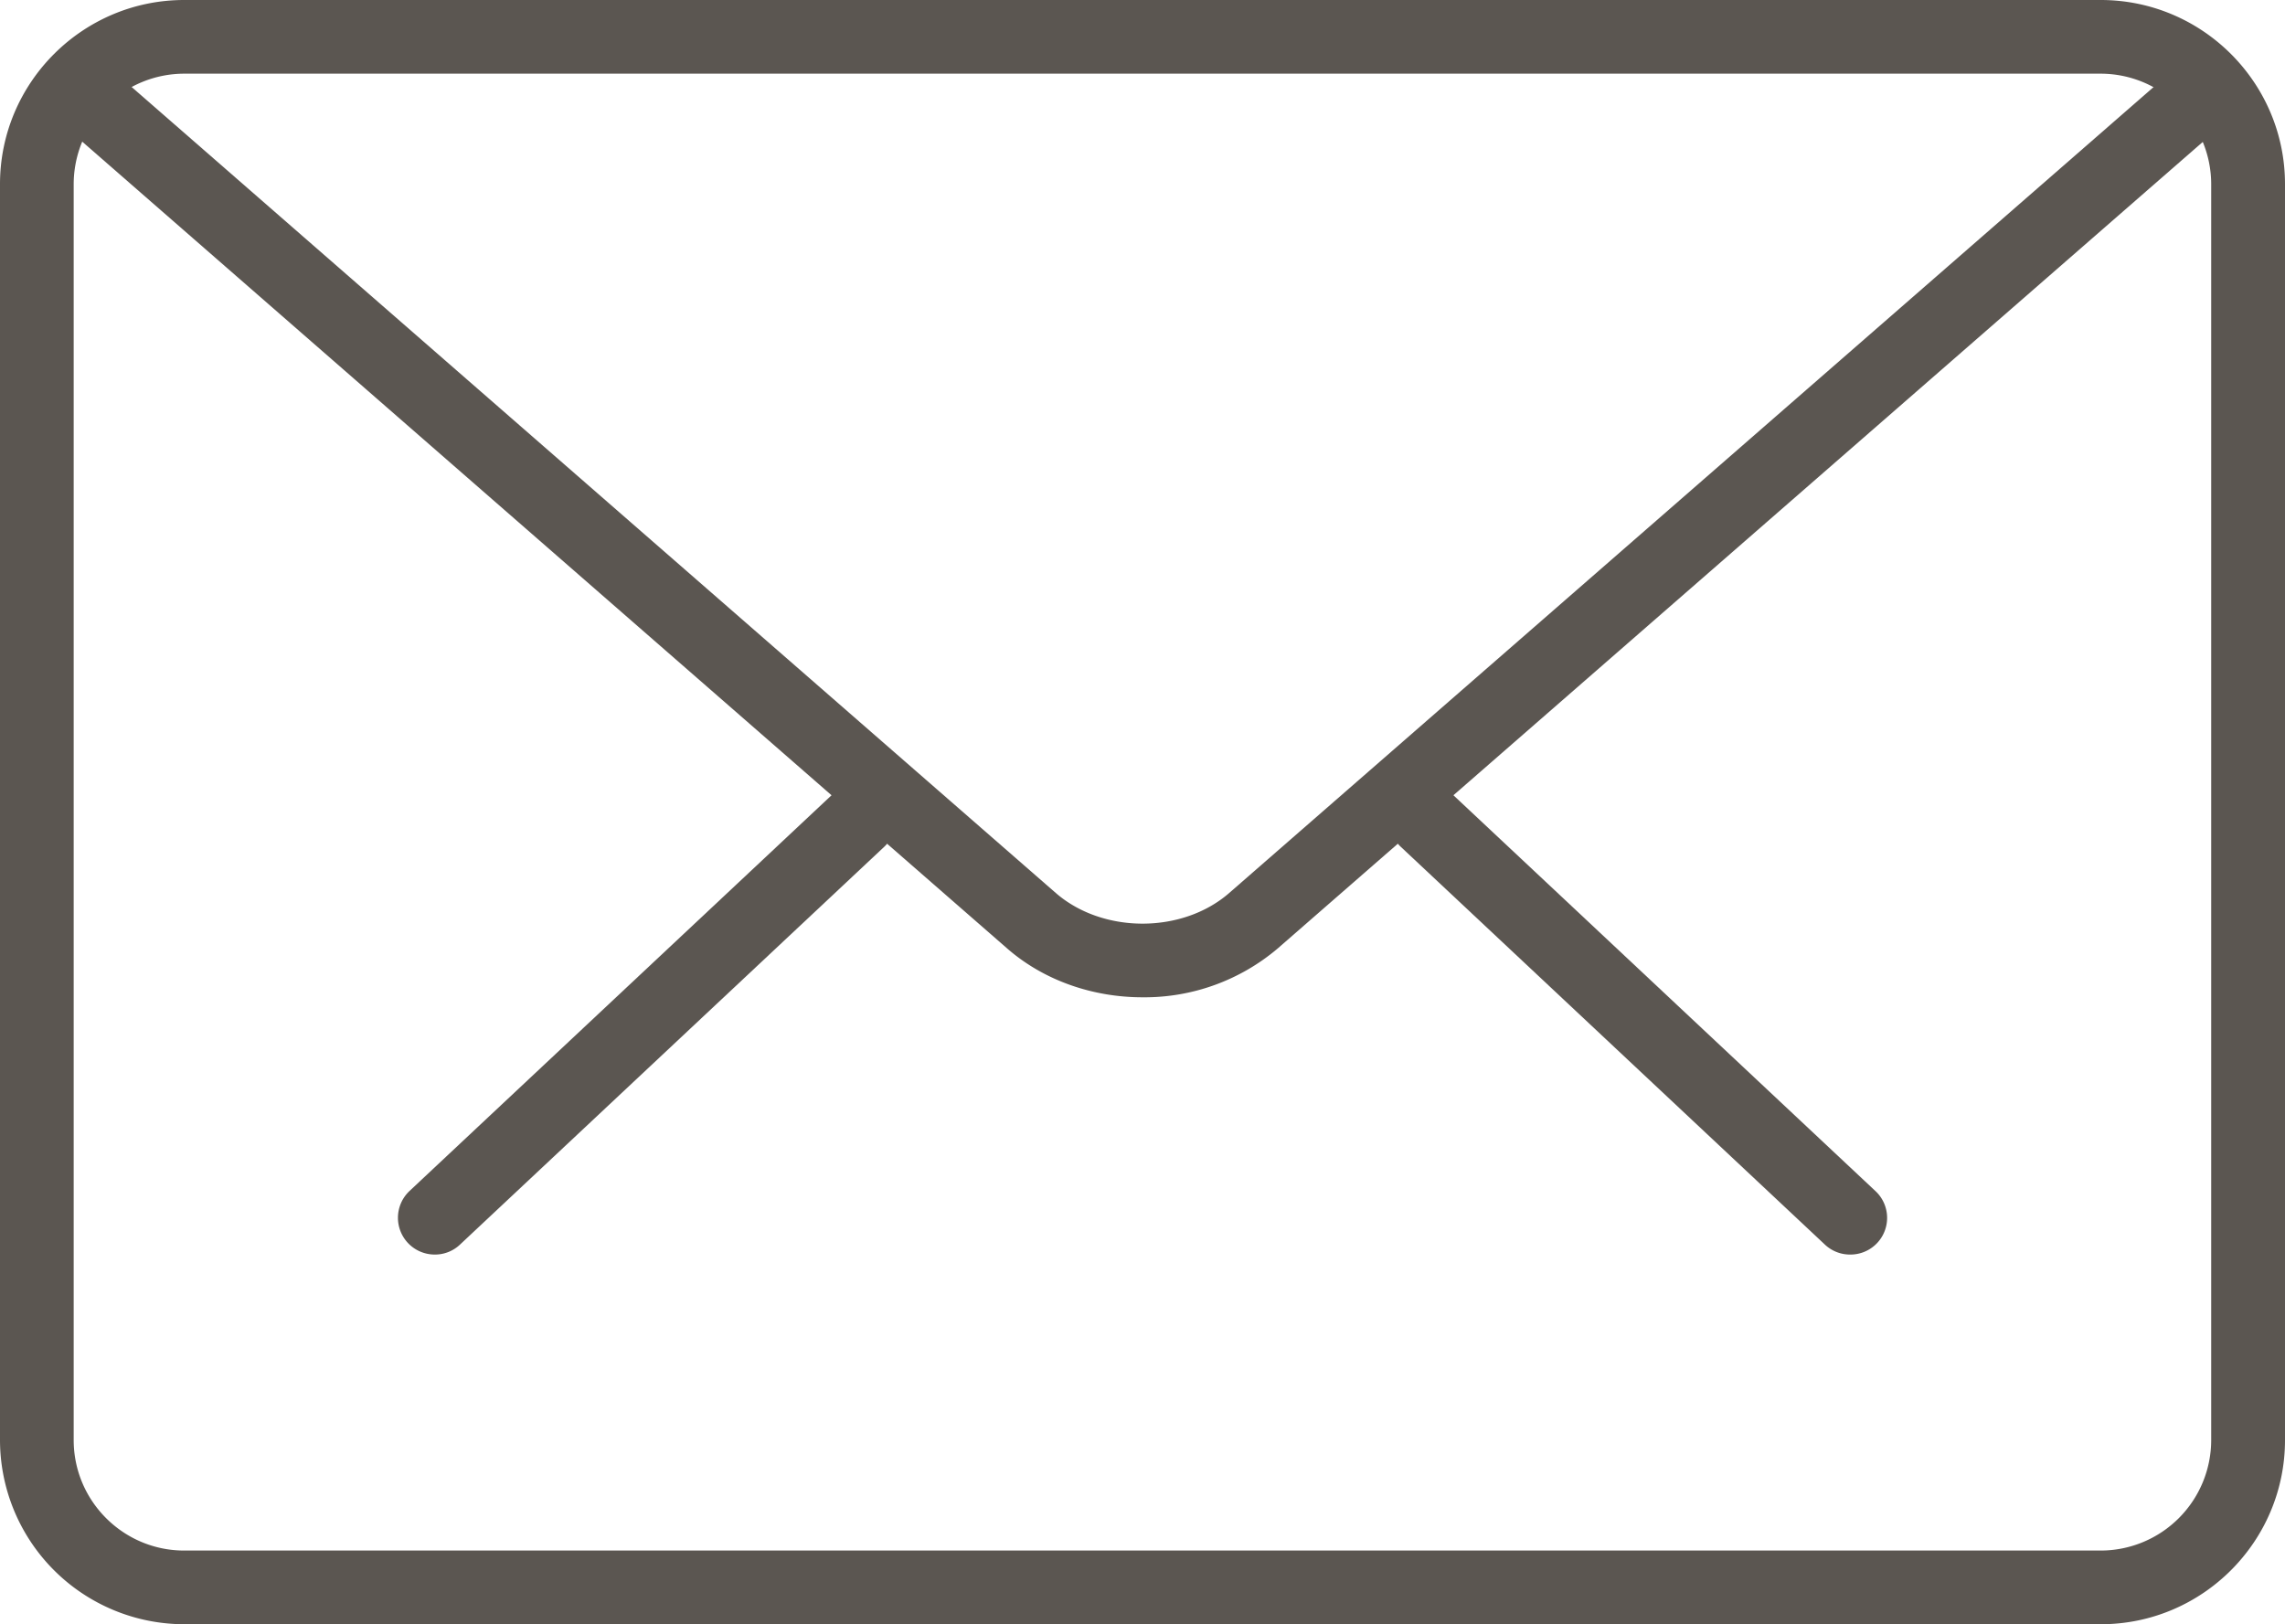 <svg xmlns="http://www.w3.org/2000/svg" width="20" height="14.218" viewBox="0 0 20 14.218"><g fill="#5B5651"><path d="M16.193 10.982a.32.32 0 0 1-.221-.088l-3.711-3.481a.321.321 0 0 1-.014-.455.32.32 0 0 1 .456-.014l3.711 3.481a.321.321 0 0 1-.221.557zM3.806 10.982a.322.322 0 0 1-.221-.557l3.712-3.481a.322.322 0 1 1 .442.469l-3.712 3.481a.318.318 0 0 1-.221.088z"/><path d="M18.388 14.218H1.612A1.614 1.614 0 0 1 0 12.606V1.612C0 .723.724 0 1.612 0h16.775C19.276 0 20 .723 20 1.612v10.994c0 .889-.724 1.612-1.612 1.612zM1.612.645a.968.968 0 0 0-.967.967v10.994c0 .533.434.967.967.967h16.775a.968.968 0 0 0 .967-.967V1.612a.968.968 0 0 0-.967-.967H1.612z"/><path d="M10 8.73c-.429 0-.858-.143-1.184-.427L.535 1.079A.323.323 0 0 1 .959.593L9.24 7.816c.412.359 1.109.359 1.52 0L19.03.605a.322.322 0 1 1 .424.486l-8.27 7.211A1.802 1.802 0 0 1 10 8.73z"/></g></svg>